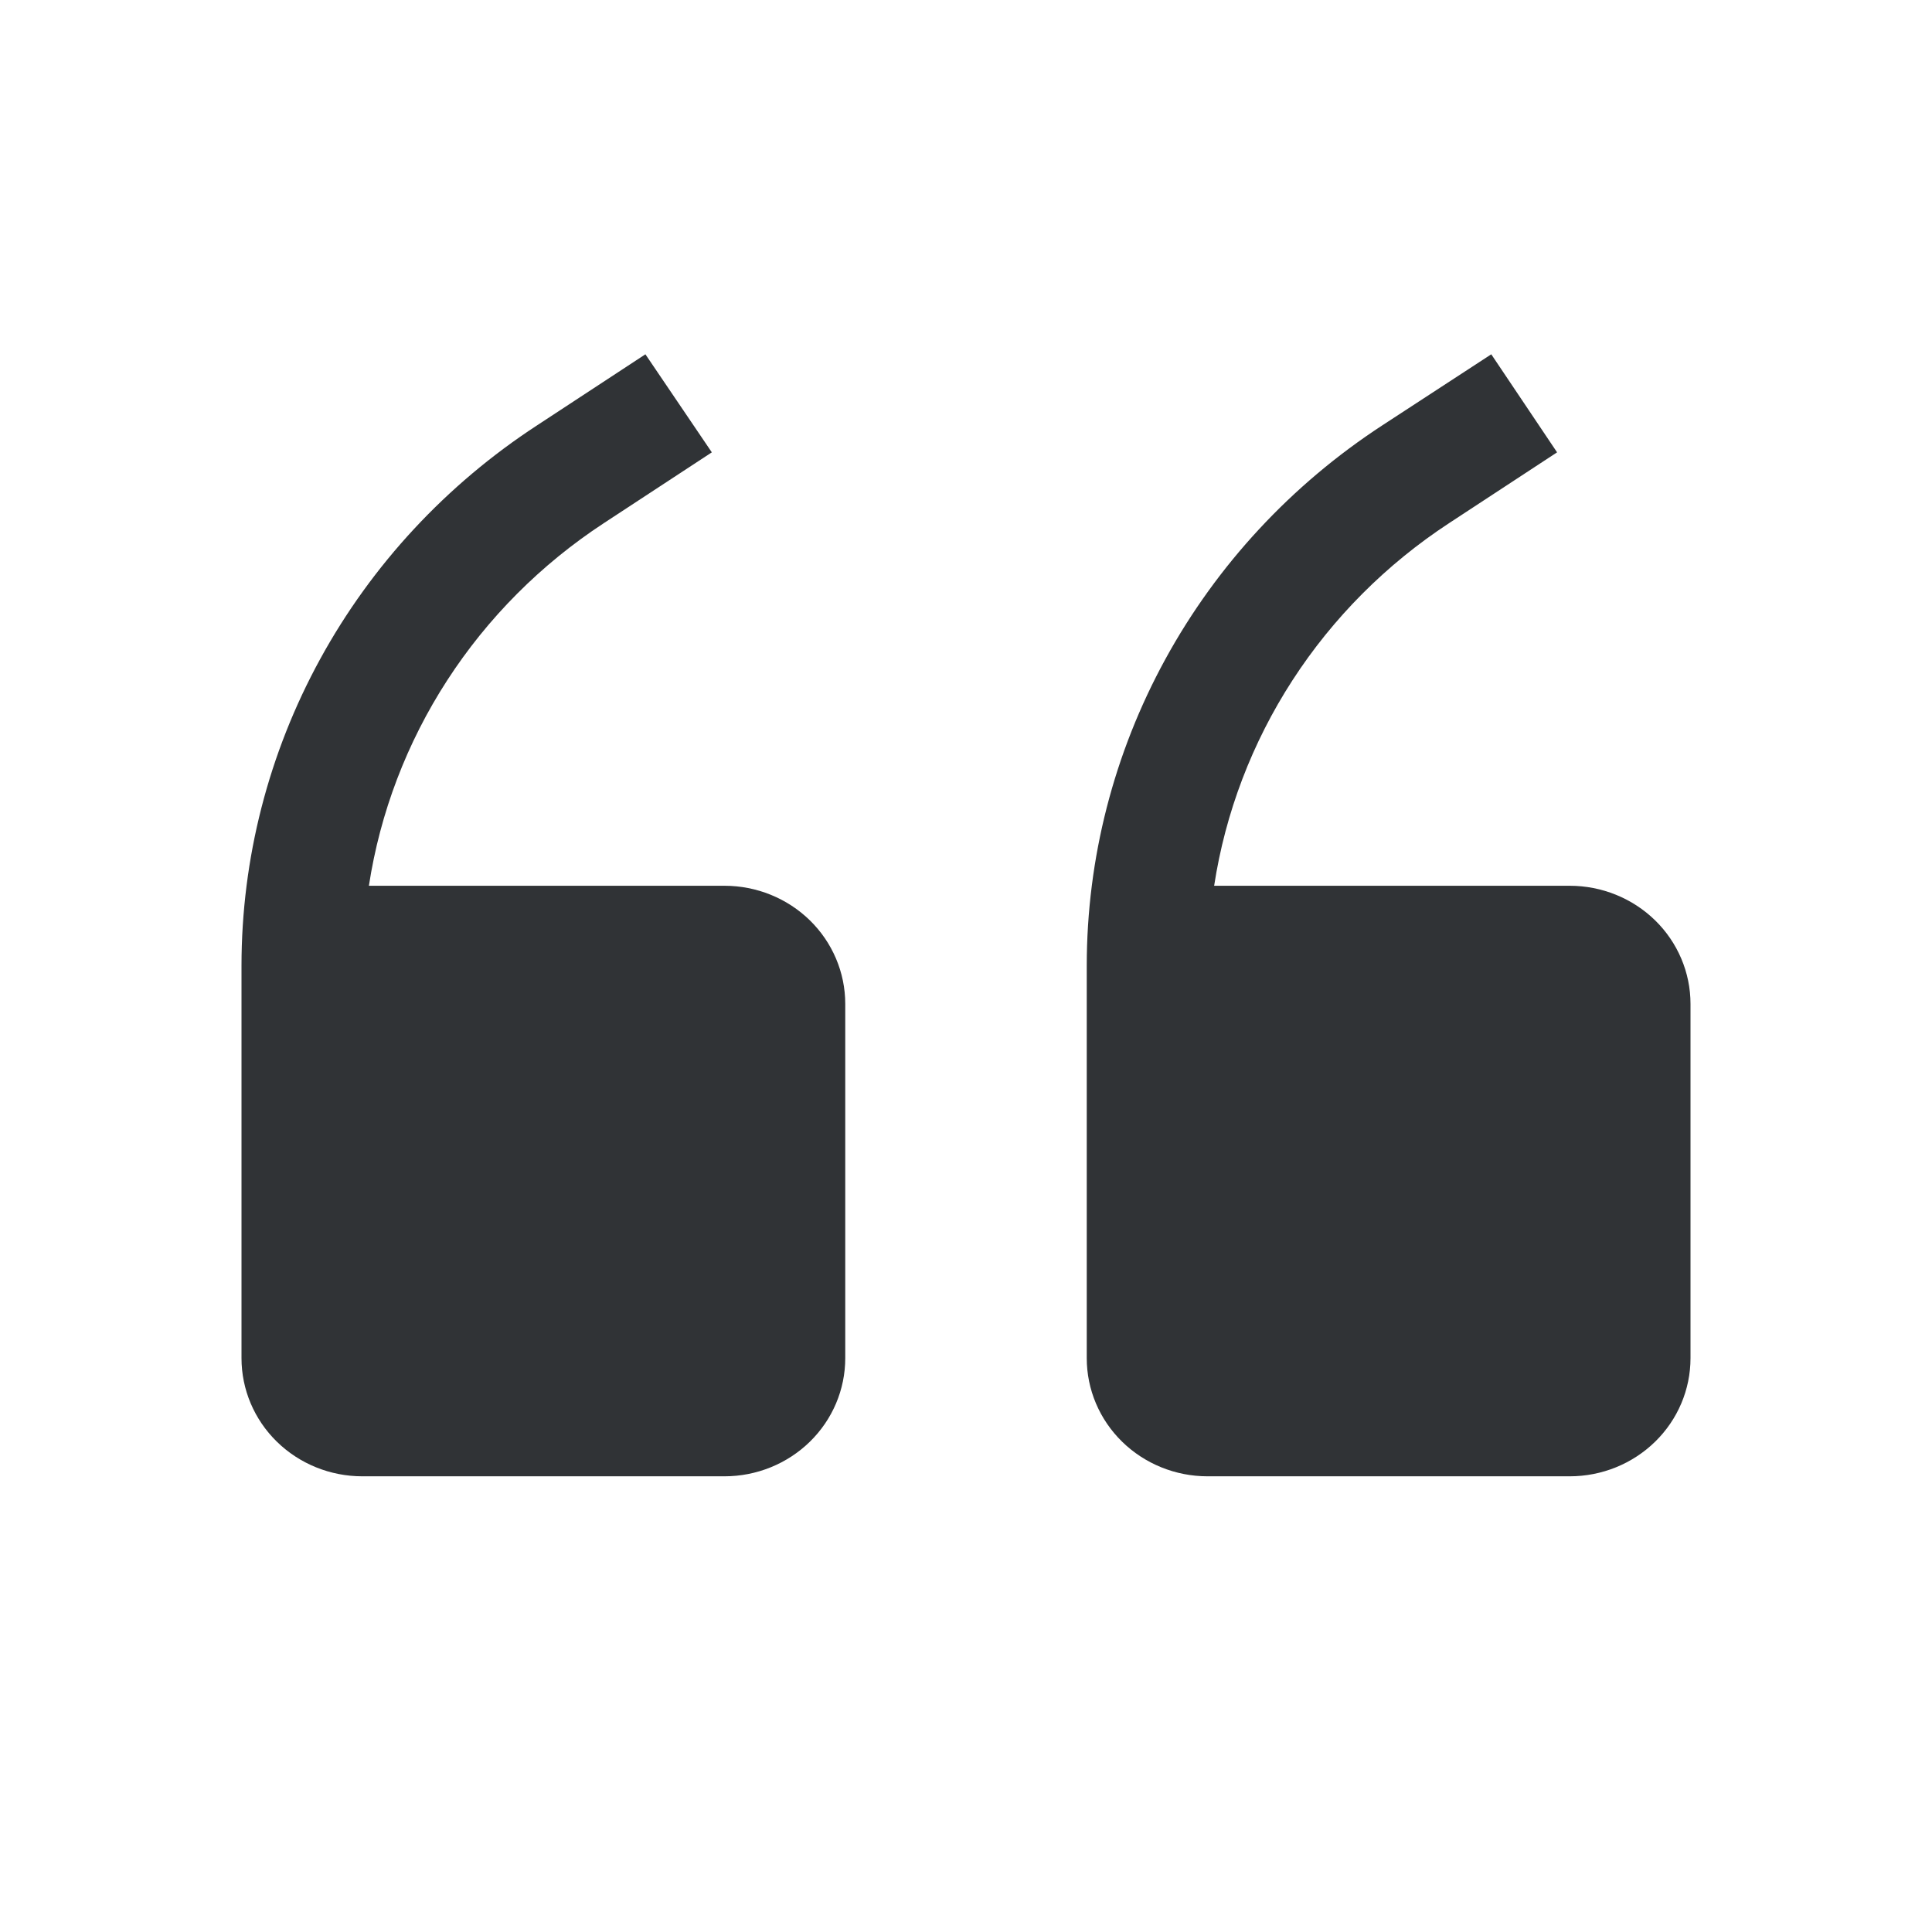 <svg width="82" height="81" viewBox="0 0 82 81" fill="none" xmlns="http://www.w3.org/2000/svg">
<path d="M30.75 37.591H15.657C16.133 34.49 17.266 31.519 18.982 28.87C20.698 26.22 22.961 23.95 25.625 22.204L30.212 19.197L27.393 15.036L22.806 18.044C18.945 20.56 15.779 23.97 13.589 27.97C11.398 31.97 10.252 36.437 10.25 40.975V57.64C10.25 58.97 10.79 60.245 11.751 61.184C12.712 62.124 14.016 62.653 15.375 62.653H30.75C32.109 62.653 33.413 62.124 34.374 61.184C35.335 60.245 35.875 58.97 35.875 57.64V42.604C35.875 41.274 35.335 39.999 34.374 39.059C33.413 38.12 32.109 37.591 30.75 37.591Z" fill="#303336"/>
<path d="M66.625 37.591H51.532C52.008 34.49 53.141 31.519 54.857 28.87C56.573 26.22 58.836 23.95 61.5 22.204L66.087 19.197L63.294 15.036L58.681 18.044C54.82 20.56 51.654 23.97 49.464 27.97C47.273 31.97 46.127 36.437 46.125 40.975V57.64C46.125 58.97 46.665 60.245 47.626 61.184C48.587 62.124 49.891 62.653 51.25 62.653H66.625C67.984 62.653 69.288 62.124 70.249 61.184C71.21 60.245 71.75 58.97 71.75 57.64V42.604C71.75 41.274 71.21 39.999 70.249 39.059C69.288 38.12 67.984 37.591 66.625 37.591Z" fill="#303336"/>
</svg>
